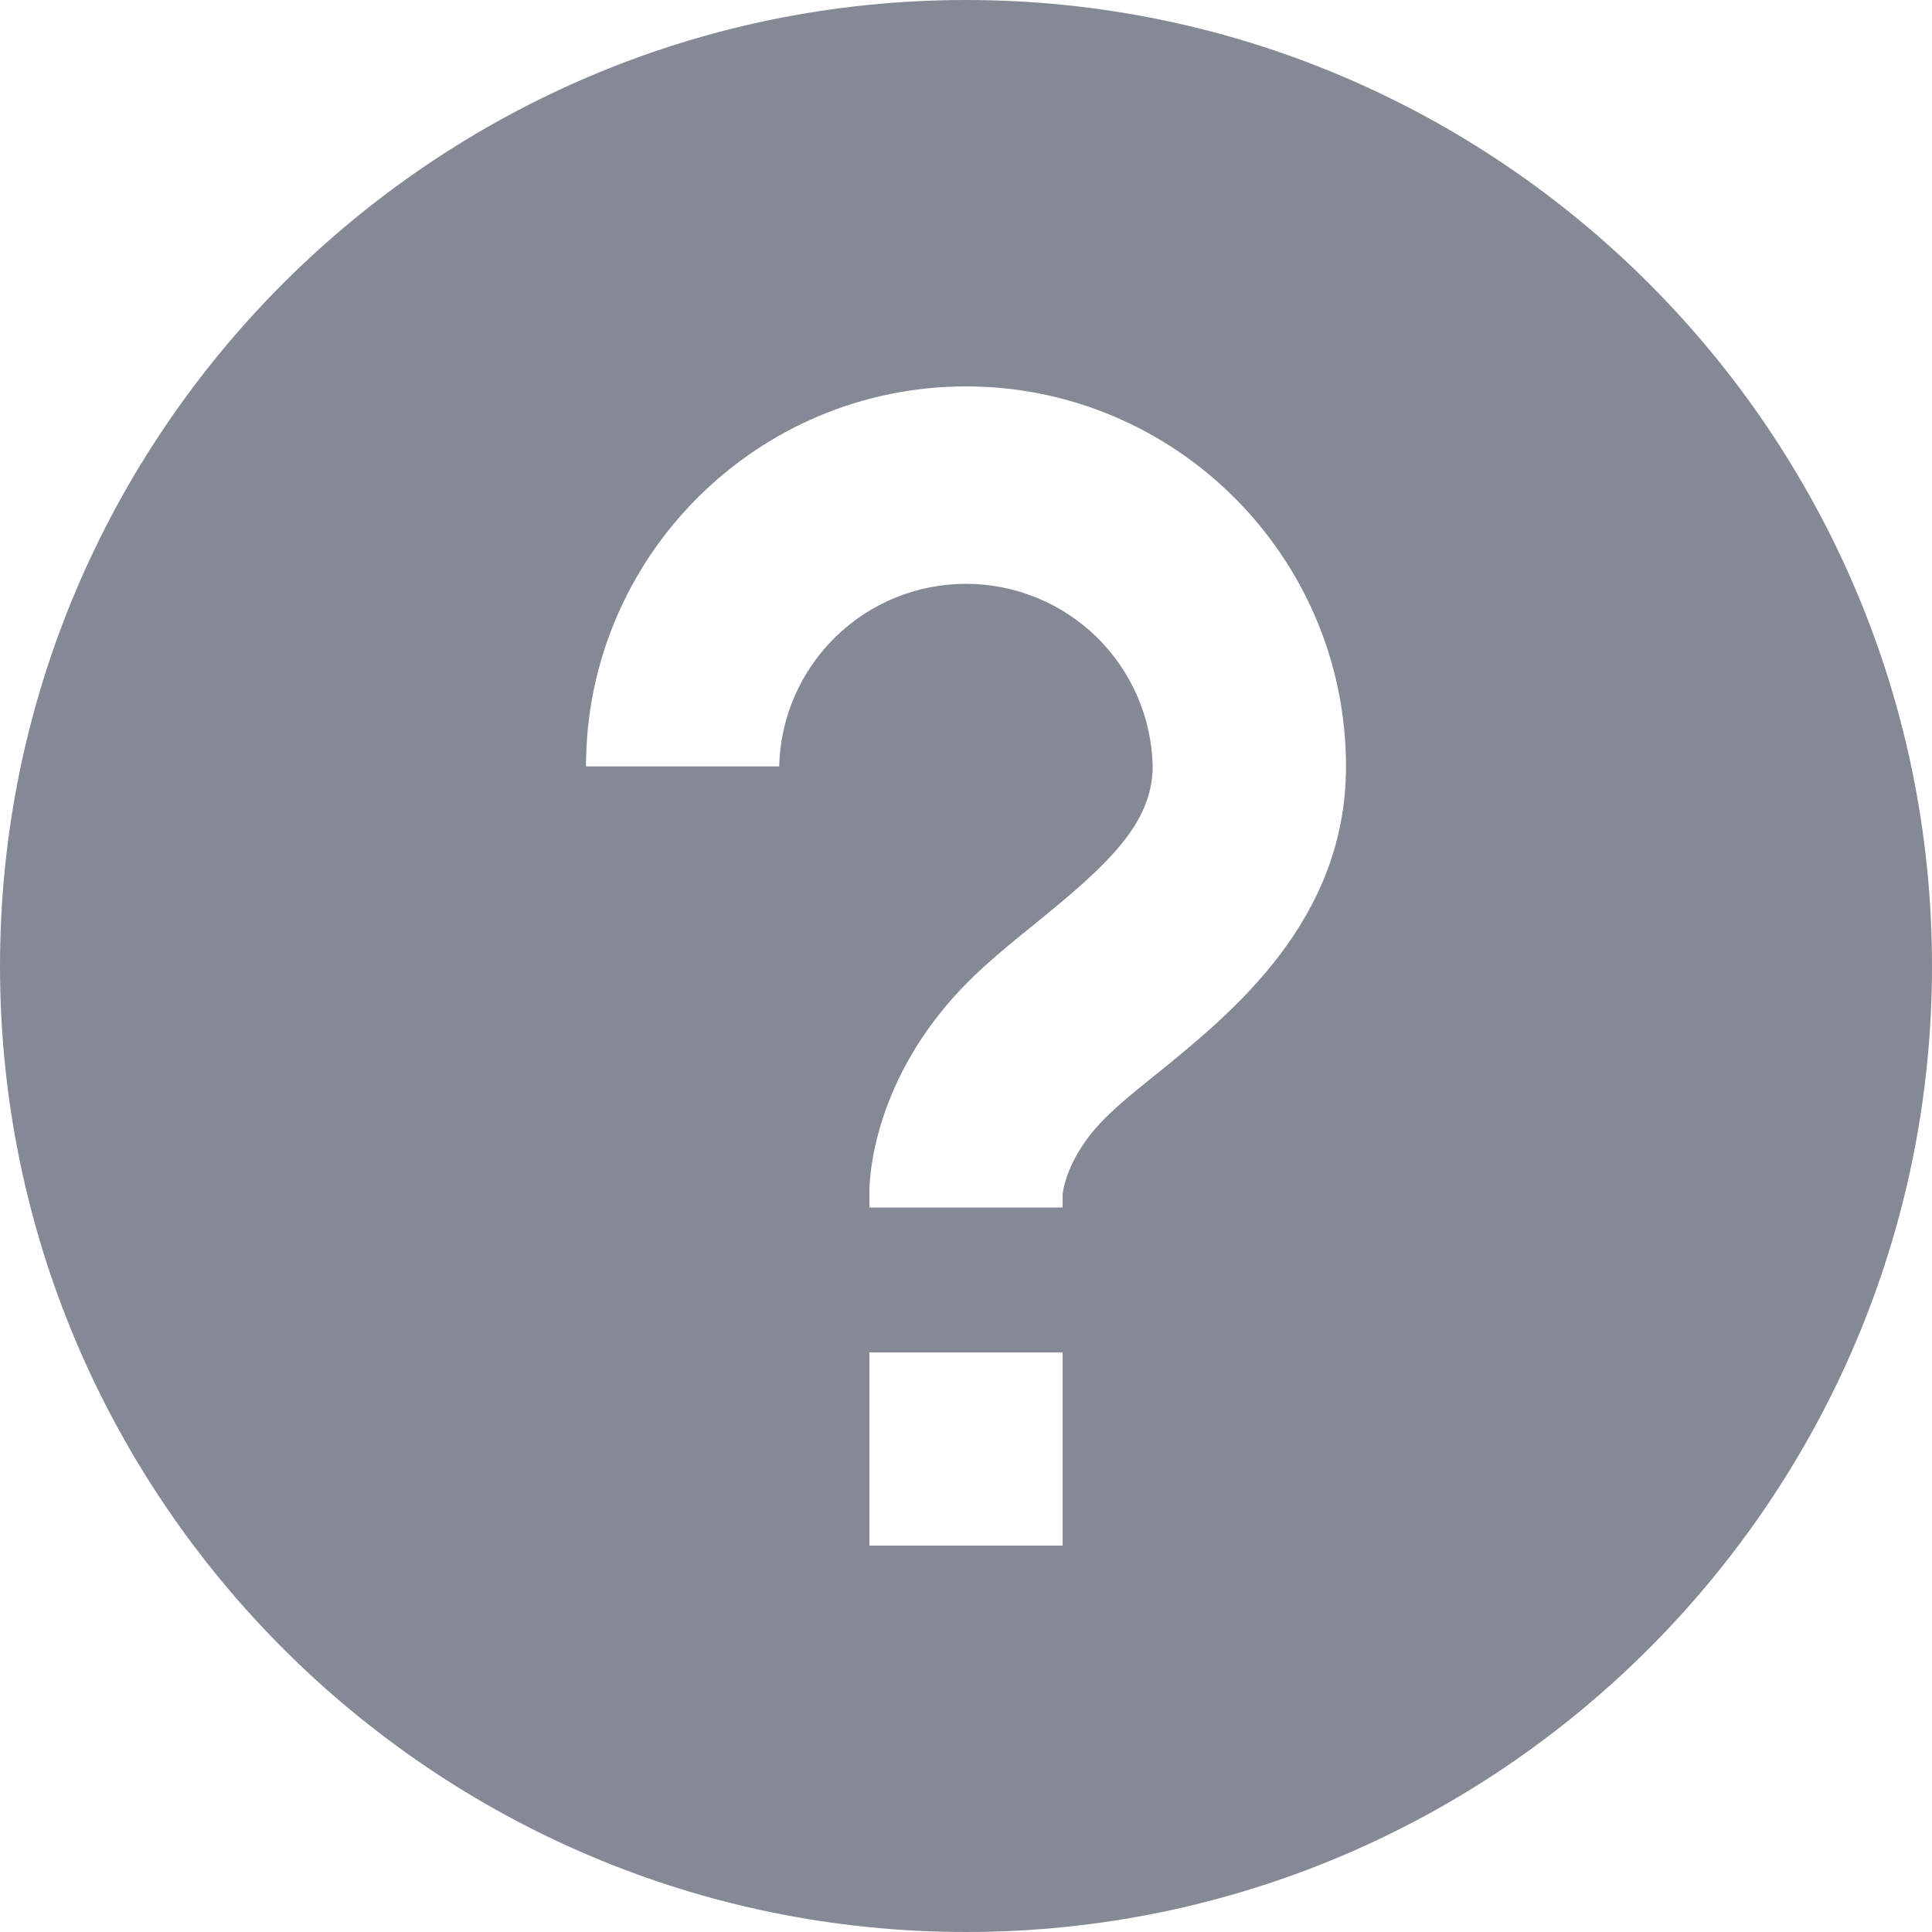 <svg width="16" height="16" viewBox="0 0 16 16" fill="none" xmlns="http://www.w3.org/2000/svg">
<path d="M8 1.04904e-05C3.589 1.04904e-05 3.05176e-05 3.589 3.05176e-05 8C3.05176e-05 12.411 3.589 16 8 16C12.411 16 16 12.411 16 8C16 3.589 12.411 1.04904e-05 8 1.04904e-05ZM8.8 12.8H7.2V11.2H8.8V12.8ZM9.581 8.892C9.424 9.018 9.273 9.139 9.153 9.259C8.826 9.585 8.801 9.881 8.8 9.894V10H7.2V9.866C7.2 9.772 7.223 8.925 8.021 8.127C8.177 7.971 8.37 7.813 8.574 7.648C9.161 7.172 9.546 6.825 9.546 6.346C9.537 5.942 9.37 5.558 9.081 5.275C8.792 4.993 8.403 4.835 7.999 4.835C7.595 4.835 7.207 4.993 6.918 5.276C6.629 5.559 6.462 5.943 6.453 6.347H4.853C4.853 4.612 6.265 3.2 8 3.2C9.735 3.2 11.147 4.612 11.147 6.347C11.147 7.625 10.204 8.387 9.581 8.892V8.892Z" fill="#858895"/>
</svg>
